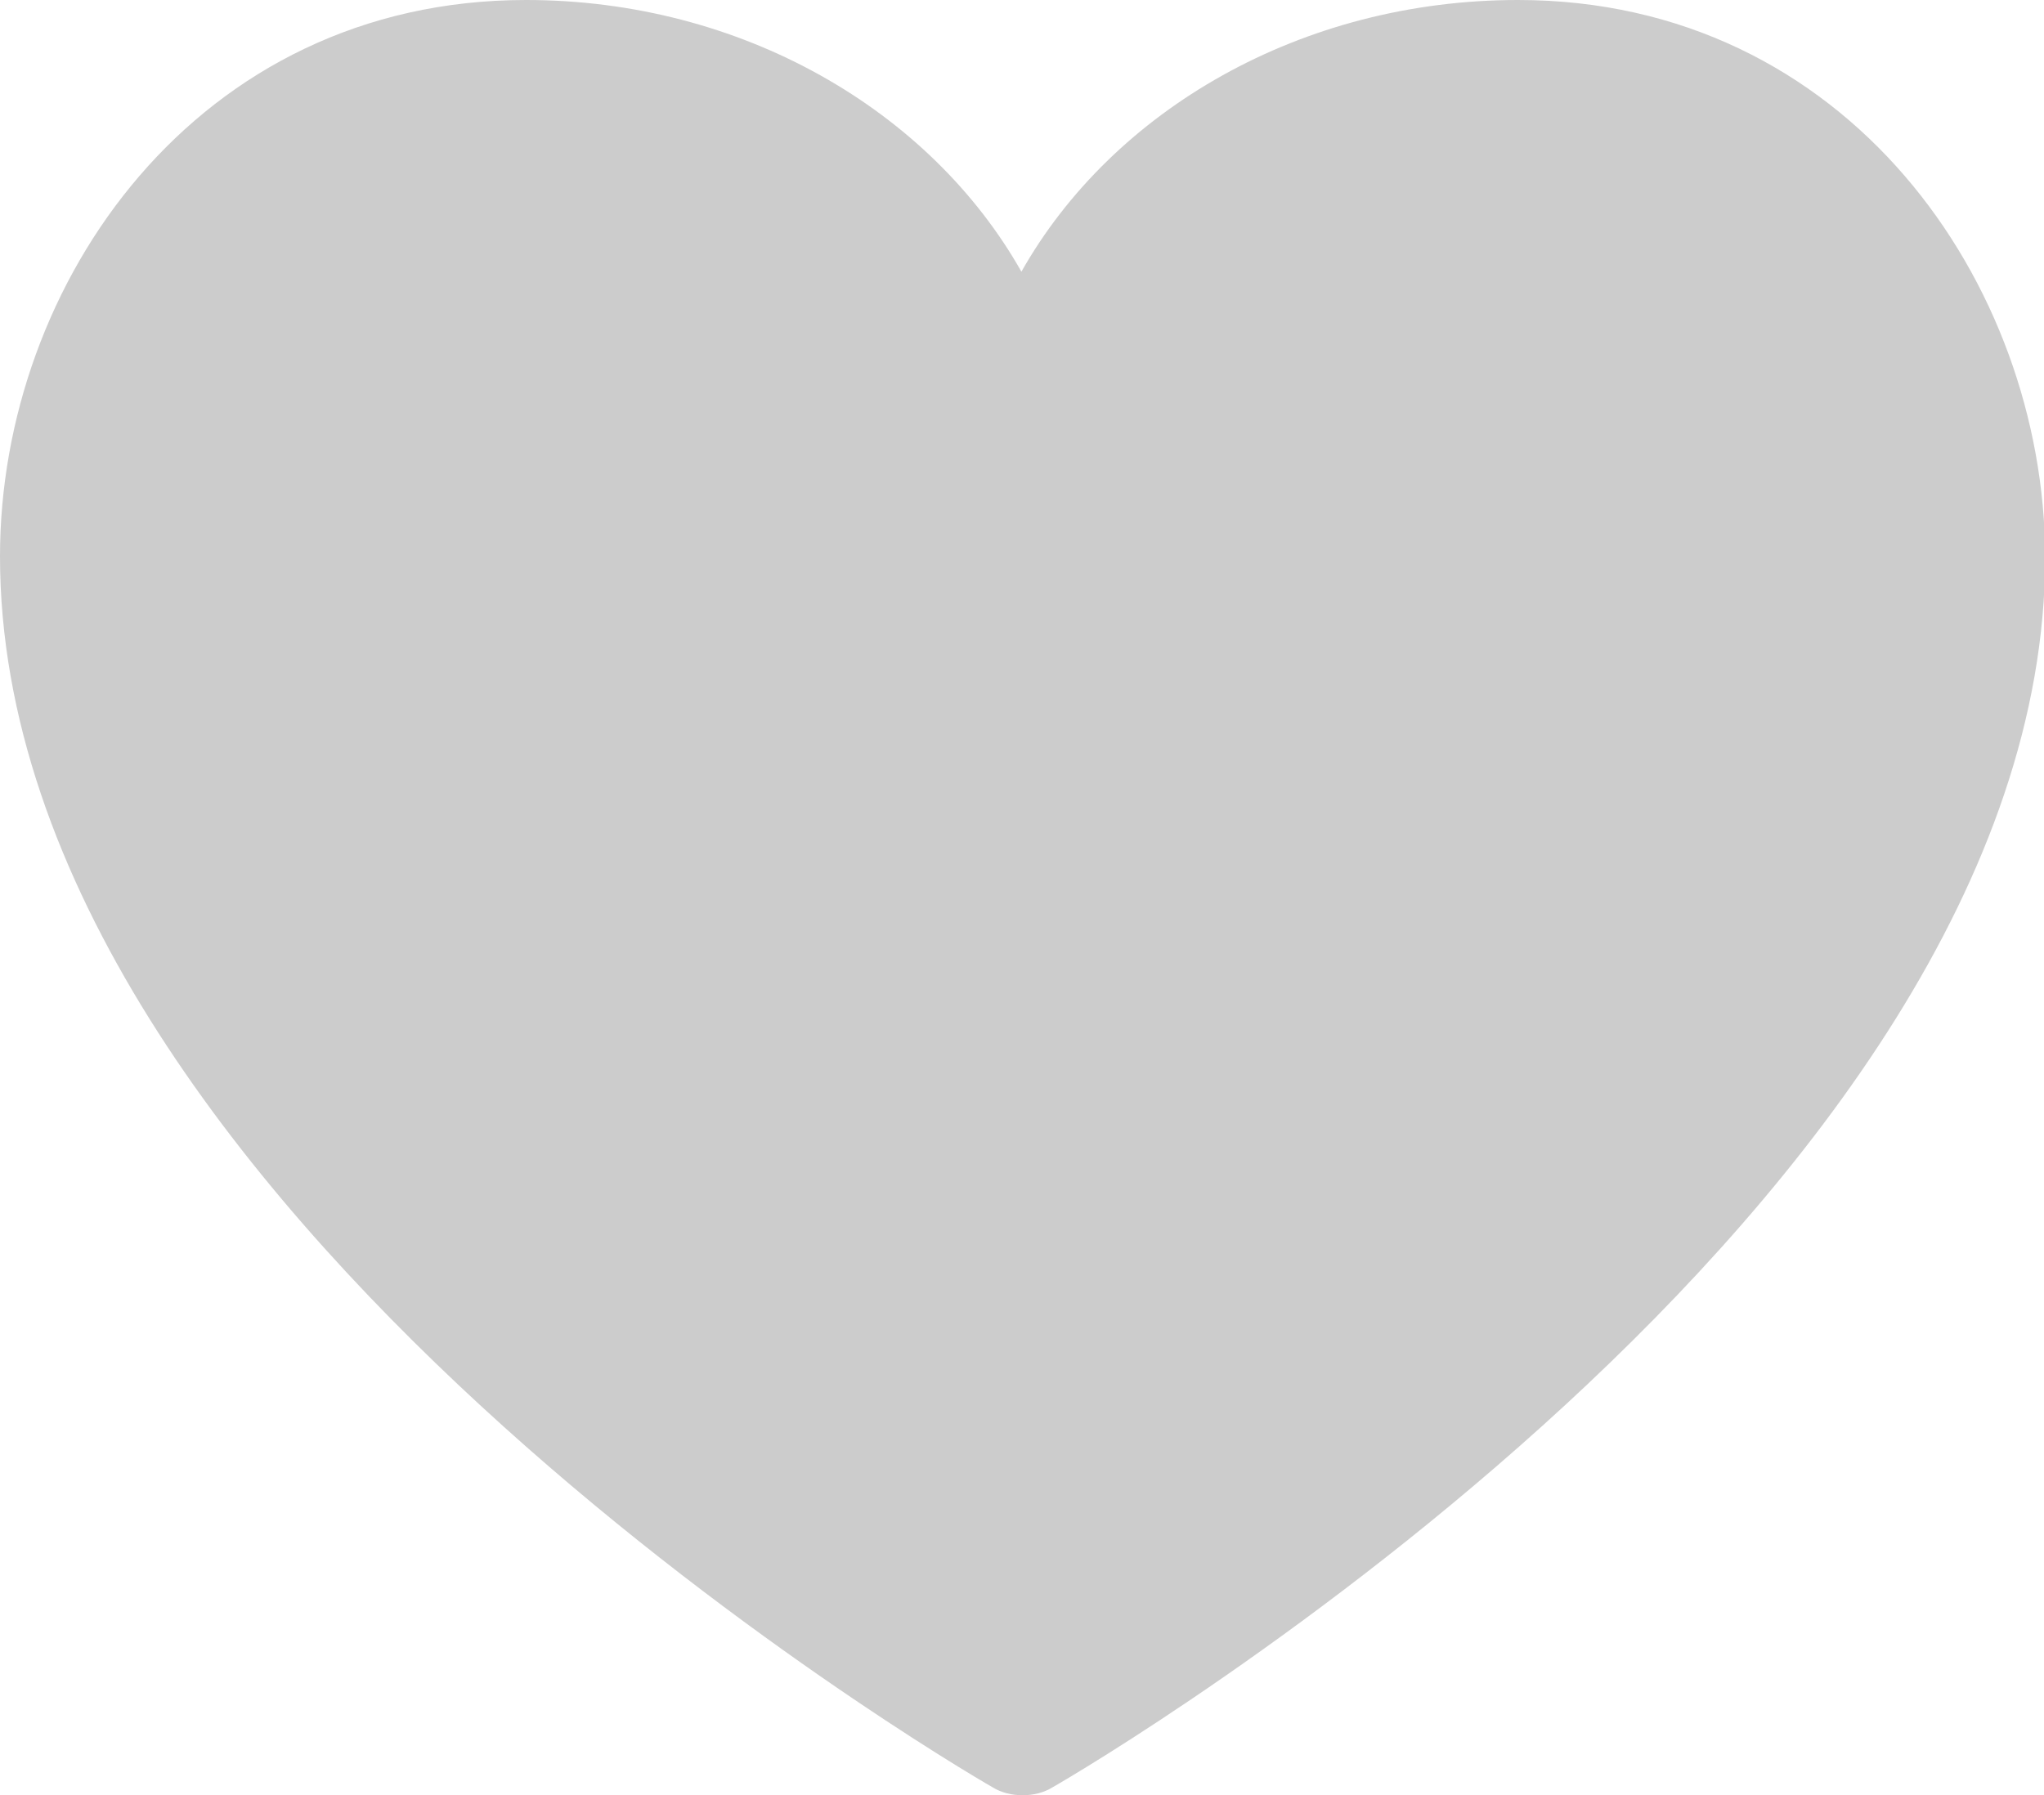 <?xml version="1.0" encoding="utf-8"?>
<!-- Generator: Adobe Illustrator 21.0.0, SVG Export Plug-In . SVG Version: 6.00 Build 0)  -->
<svg version="1.1" id="图层_1" xmlns="http://www.w3.org/2000/svg" xmlns:xlink="http://www.w3.org/1999/xlink" x="0px" y="0px"
	 viewBox="0 0 174.5 153.3" style="enable-background:new 0 0 174.5 153.3;" xml:space="preserve">
<style type="text/css">
	.st0{fill:#CCCCCC;}
</style>
<path class="st0" d="M129.6,0c-18.5,0-34.6,9.4-42.4,23.2C79.4,9.4,63.3,0,44.9,0C16.8,0,0,24.2,0,47.5
	c0,55.3,81.2,103.1,84.7,105.1c0.8,0.5,1.7,0.7,2.6,0.7c0.9,0,1.8-0.2,2.6-0.7c3.5-2,84.7-49.8,84.7-105.1
	C174.5,24.2,157.7,0,129.6,0z"/>
</svg>
